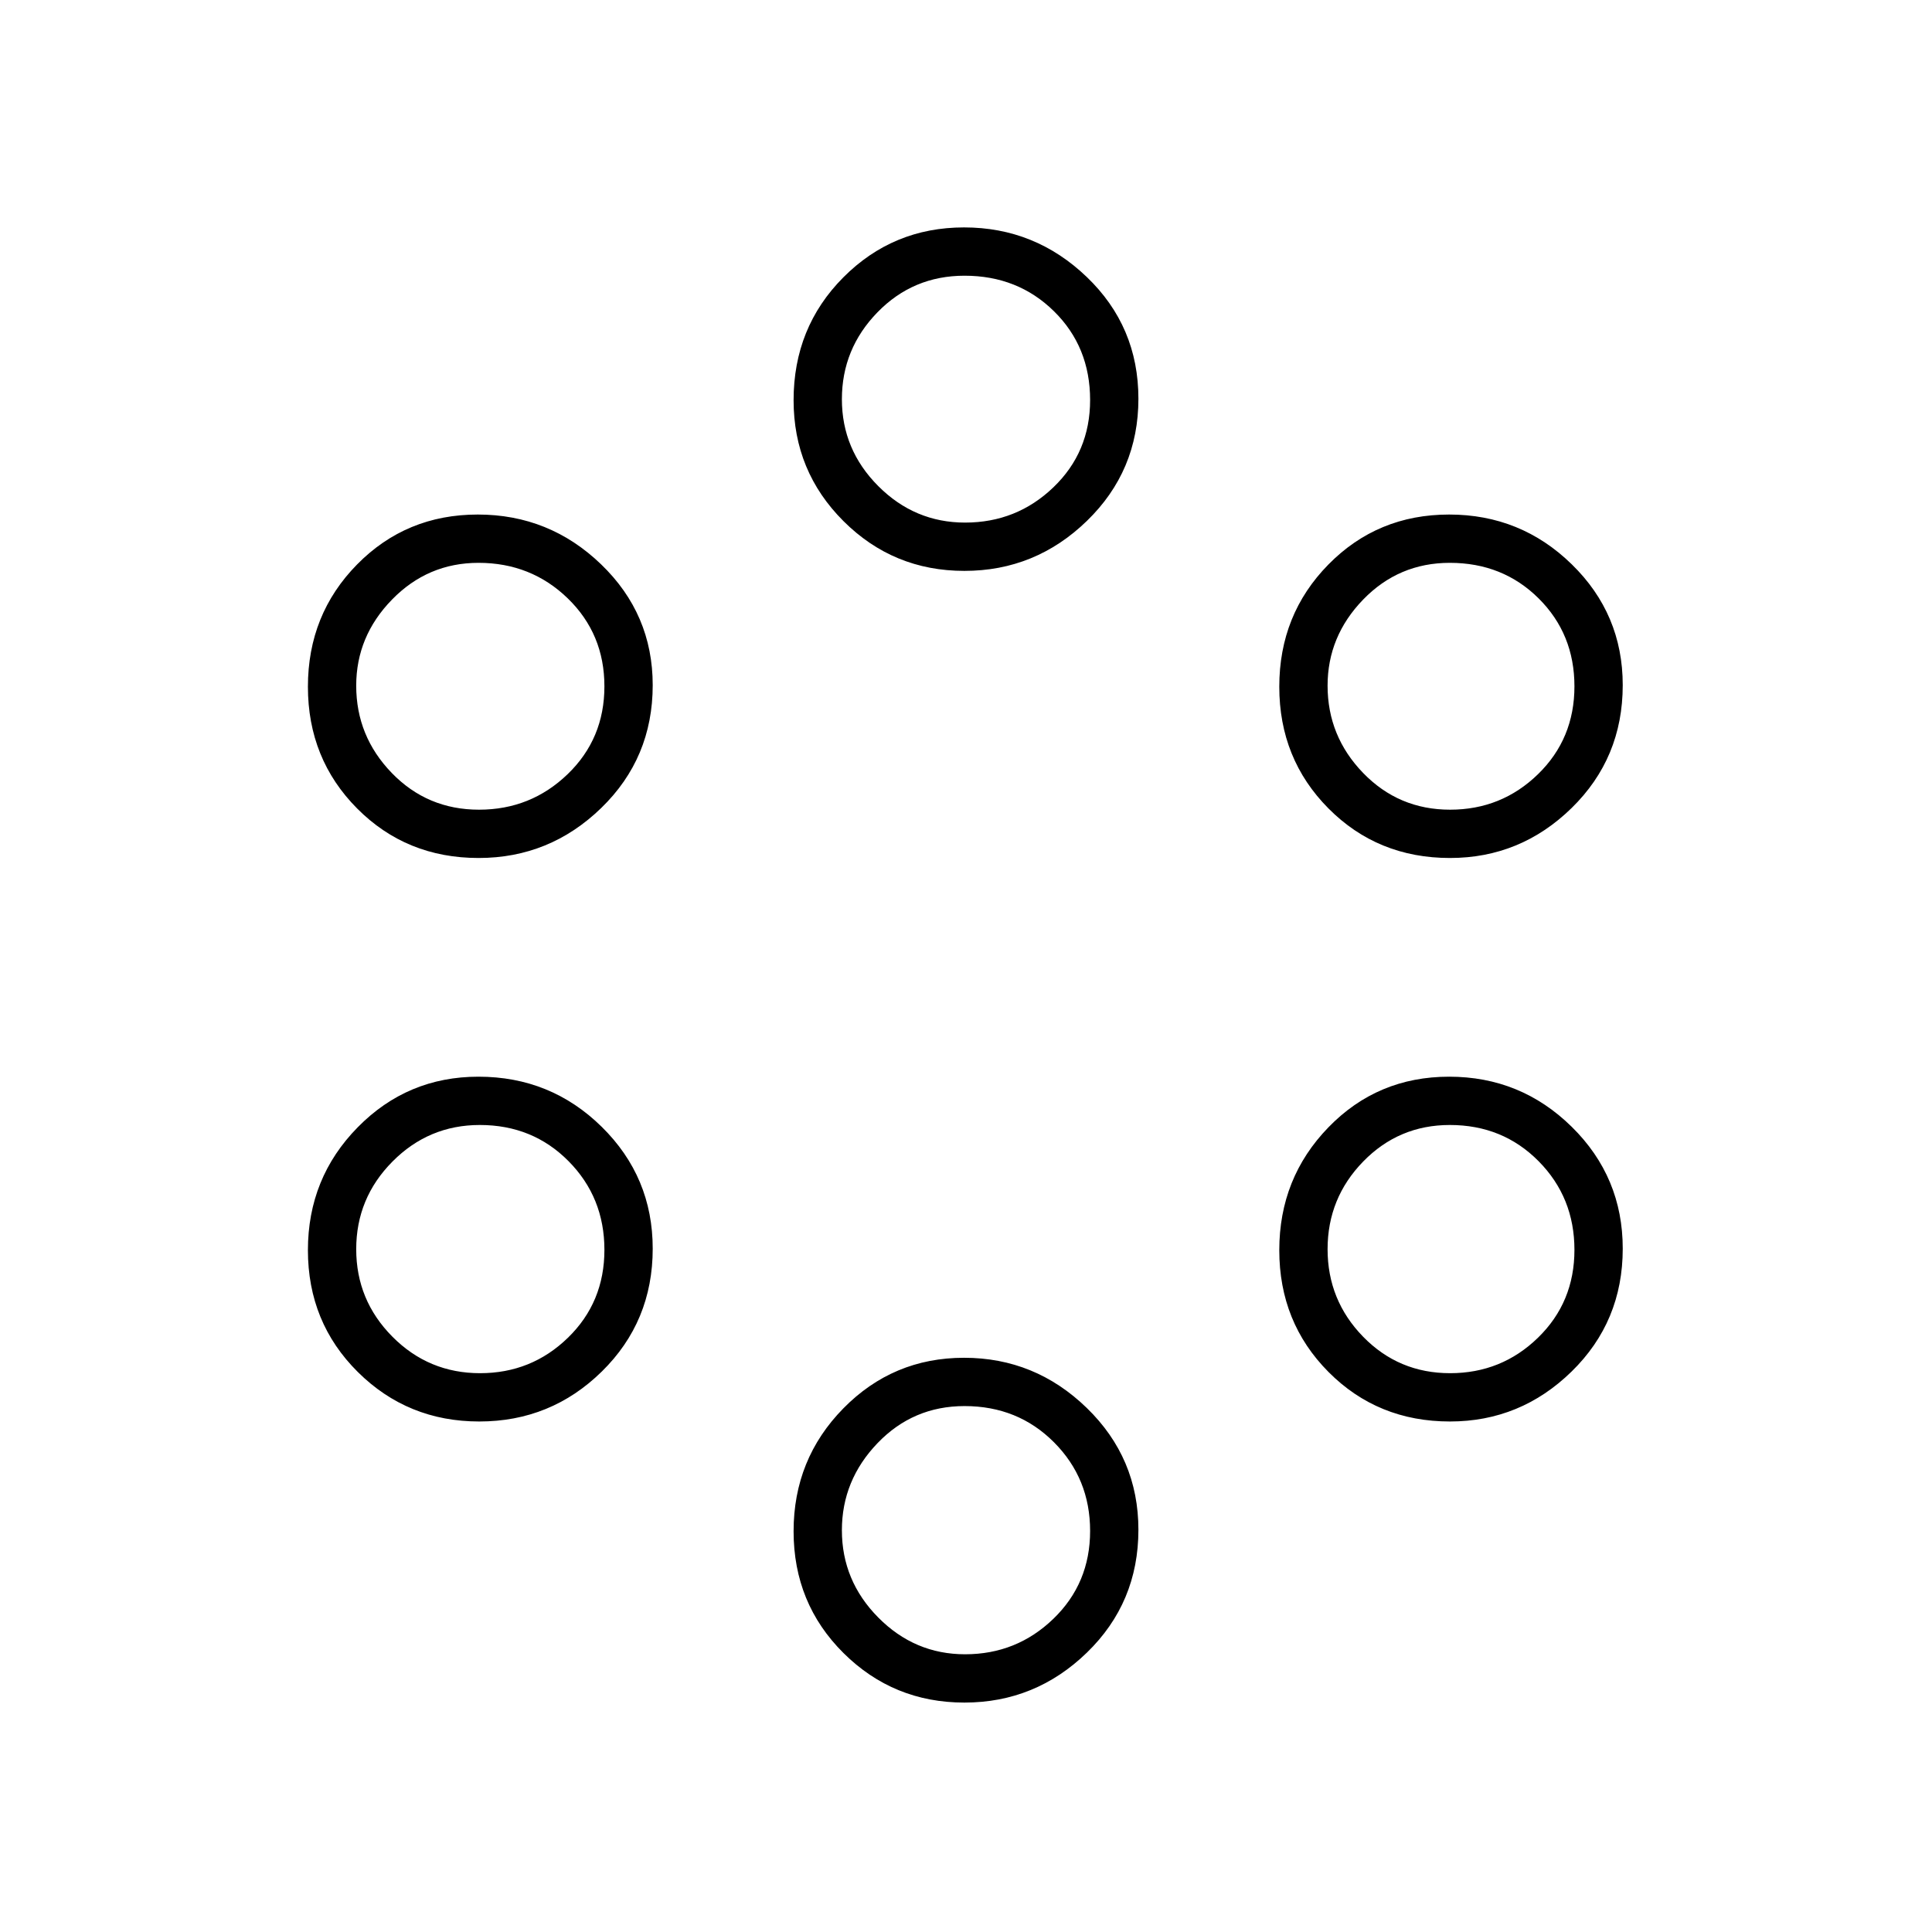 <svg xmlns="http://www.w3.org/2000/svg" height="40" viewBox="0 -960 960 960" width="40"><path d="M479.2-114q-35.3 0-60.08-24.62-24.79-24.62-24.79-60.5 0-35.88 24.71-61.05 24.71-25.16 60-25.16T540-260.41q25.67 24.92 25.67 60.53 0 36.21-25.59 61.05Q514.49-114 479.2-114Zm.35-24q25.61 0 43.86-17.62 18.26-17.62 18.26-43.67 0-26.04-17.94-44.04t-44.45-18q-25.58 0-43.26 18.44-17.69 18.44-17.69 43.27 0 25.11 18.09 43.37Q454.5-138 479.55-138ZM238.16-253.67q-35.59 0-60.38-24.61Q153-302.9 153-338.78q0-35.89 24.72-61.05Q202.43-425 237.75-425q35.92 0 61.25 24.92 25.33 24.93 25.33 60.53 0 36.22-25.29 61.05t-60.88 24.83Zm482.33 0q-35.92 0-60.37-24.61-24.45-24.62-24.45-60.5 0-35.89 24.41-61.05 24.41-25.17 60-25.17T781-400.08q25.33 24.93 25.33 60.53 0 36.22-25.4 61.05-25.41 24.83-60.44 24.83Zm-481.94-24q25.54 0 43.66-17.62 18.12-17.62 18.12-43.66 0-26.05-17.8-44.05-17.8-18-44.11-18-25.39 0-43.4 18.17Q177-364.67 177-339.29t18 43.5q18 18.12 43.55 18.12Zm482 0q25.54 0 43.66-17.62 18.12-17.62 18.12-43.66 0-26.05-17.8-44.05-17.8-18-44.11-18-25.39 0-43.07 18.17-17.68 18.16-17.68 43.54t17.66 43.5q17.67 18.12 43.22 18.12Zm-482.73-256q-35.92 0-60.37-24.61Q153-582.9 153-618.78q0-35.89 24.41-60.72t60-24.83q35.59 0 61.26 24.73 25.66 24.72 25.66 60.05 0 36.22-25.6 61.05t-60.91 24.83Zm482.67 0q-35.92 0-60.37-24.61-24.45-24.62-24.45-60.5 0-35.89 24.41-60.72t60-24.83q35.59 0 60.92 24.73 25.33 24.72 25.33 60.05 0 36.22-25.4 61.05-25.41 24.83-60.44 24.83Zm-482.46-24q25.69 0 44-17.62 18.3-17.62 18.3-43.66 0-26.05-18.21-43.72-18.22-17.66-44.34-17.66-25.18 0-42.98 18.25-17.8 18.25-17.8 42.79 0 25.12 17.67 43.37 17.66 18.25 43.36 18.25Zm482.52 0q25.54 0 43.66-17.62 18.12-17.62 18.12-43.66 0-26.05-17.8-43.72-17.8-17.66-44.11-17.66-25.39 0-43.07 18.25t-17.68 42.79q0 25.12 17.66 43.37 17.67 18.25 43.22 18.25ZM479.2-676.33q-35.3 0-60.08-24.73-24.79-24.73-24.79-60.06 0-36.21 24.71-61.05 24.71-24.83 60-24.83T540-822.38q25.67 24.62 25.67 60.5 0 35.88-25.59 60.71-25.59 24.84-60.88 24.84Zm.35-24q25.61 0 43.86-17.51 18.26-17.51 18.26-43.39 0-26.44-17.94-44.1Q505.79-823 479.28-823q-25.58 0-43.26 18.17-17.69 18.16-17.69 43.21t18.09 43.17q18.08 18.12 43.13 18.12Z"/></svg>